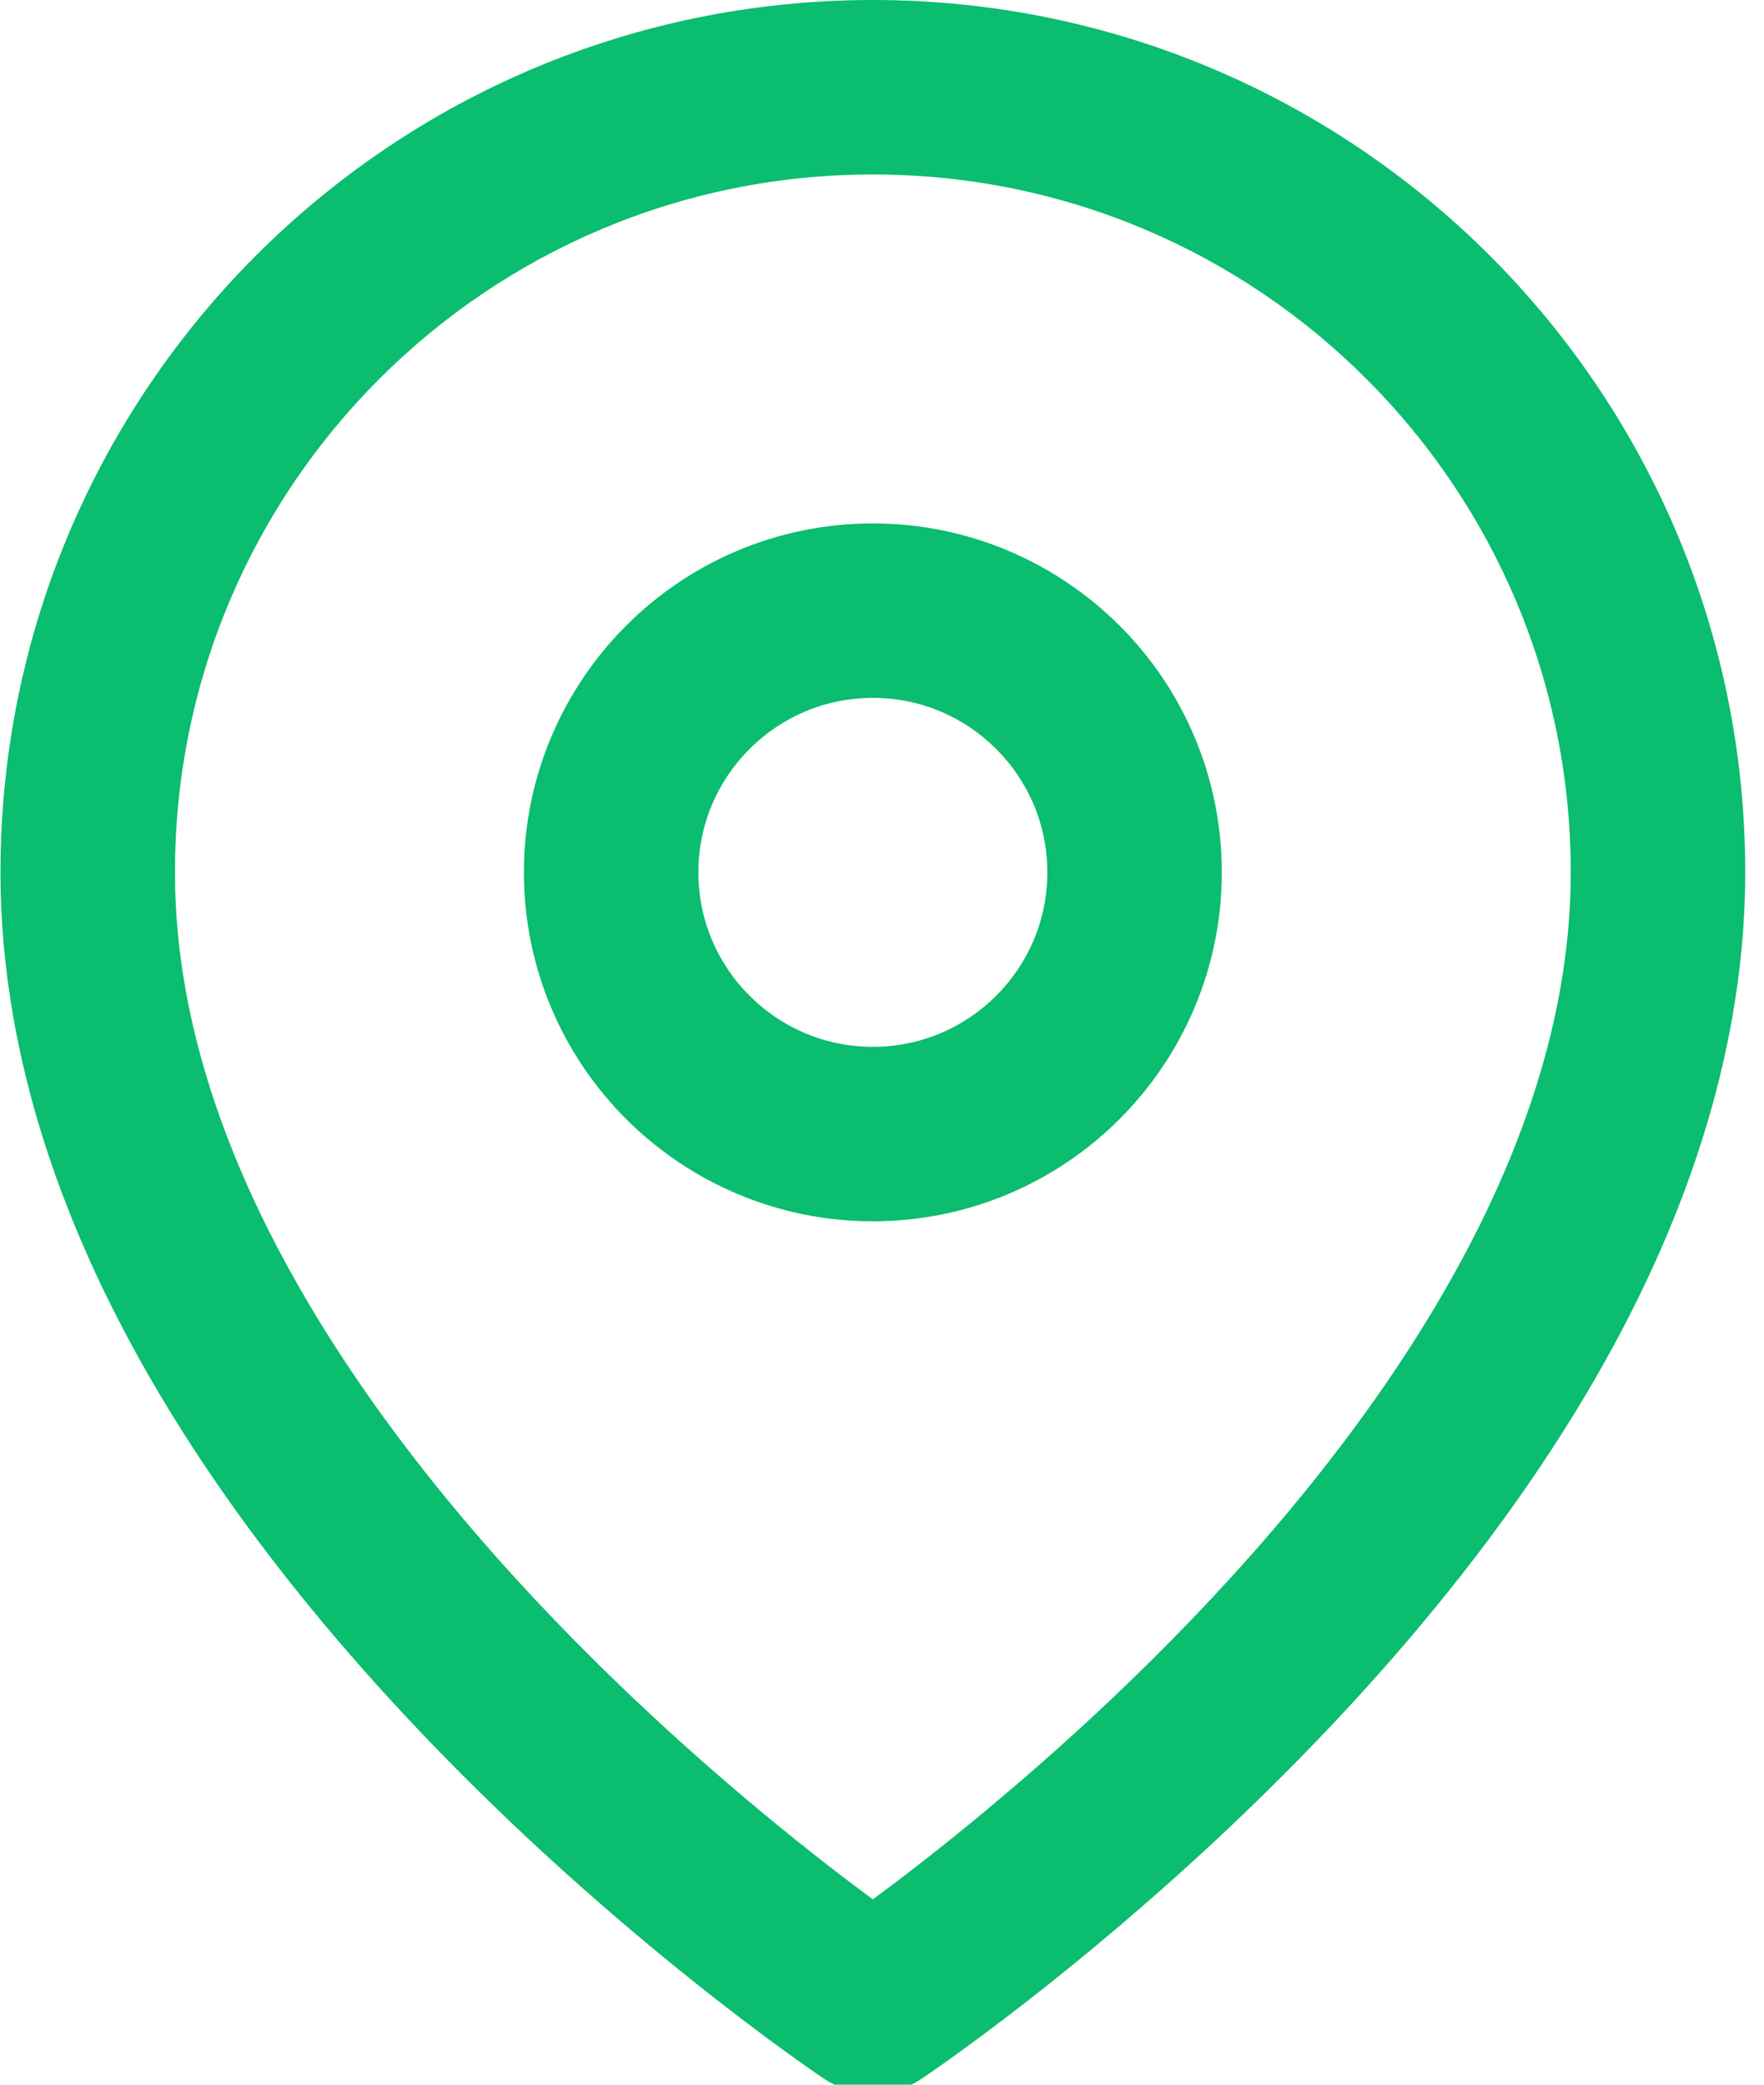 <?xml version="1.0" encoding="UTF-8" standalone="no"?>
<!DOCTYPE svg PUBLIC "-//W3C//DTD SVG 1.1//EN" "http://www.w3.org/Graphics/SVG/1.1/DTD/svg11.dtd">
<svg width="100%" height="100%" viewBox="0 0 22 26" version="1.1" xmlns="http://www.w3.org/2000/svg" xmlns:xlink="http://www.w3.org/1999/xlink" xml:space="preserve" xmlns:serif="http://www.serif.com/" style="fill-rule:evenodd;clip-rule:evenodd;stroke-linejoin:round;stroke-miterlimit:2;">
    <g transform="matrix(1,0,0,1,-1624,-1141)">
        <g transform="matrix(1,0,0,1,1,405)">
            <g transform="matrix(0.034,0,0,0.034,1620.83,736)">
                <path d="M704,320C704,231.648 668.16,151.584 610.272,93.728C552.384,35.872 472.352,0 384,0C295.648,0 215.584,35.84 157.728,93.728C99.872,151.616 64,231.648 64,320C64,338.208 65.696,356.096 68.8,373.632C77.568,423.168 97.568,469.76 122.624,511.872C210.048,658.784 366.24,762.624 366.24,762.624C376.832,769.568 390.72,769.952 401.728,762.624C401.728,762.624 557.952,658.784 645.344,511.872C670.4,469.76 690.4,423.168 699.168,373.632C702.304,356.096 704,338.208 704,320ZM640,320C640,334.208 638.688,348.384 636.192,362.496C629.12,402.496 612.608,441.792 590.368,479.168C527.904,584.128 425.056,666.4 384,696.736C342.912,666.4 240.096,584.128 177.632,479.168C155.392,441.792 138.88,402.496 131.808,362.496C129.312,348.384 128,334.208 128,320C128,249.312 156.608,185.344 202.976,138.976C249.344,92.608 313.312,64 384,64C454.688,64 518.656,92.608 565.024,138.976C611.392,185.344 640,249.312 640,320ZM512,320C512,284.672 497.632,252.608 474.496,229.504C451.36,206.4 419.328,192 384,192C348.672,192 316.608,206.368 293.504,229.504C270.4,252.64 256,284.672 256,320C256,355.328 270.368,387.392 293.504,410.496C316.64,433.6 348.672,448 384,448C419.328,448 451.392,433.632 474.496,410.496C497.6,387.36 512,355.328 512,320ZM448,320C448,337.696 440.864,353.632 429.248,365.248C417.632,376.864 401.696,384 384,384C366.304,384 350.368,376.864 338.752,365.248C327.136,353.632 320,337.696 320,320C320,302.304 327.136,286.368 338.752,274.752C350.368,263.136 366.304,256 384,256C401.696,256 417.632,263.136 429.248,274.752C440.864,286.368 448,302.304 448,320Z" style="fill:rgb(11,189,110);fill-rule:nonzero;"/>
            </g>
        </g>
    </g>
</svg>
